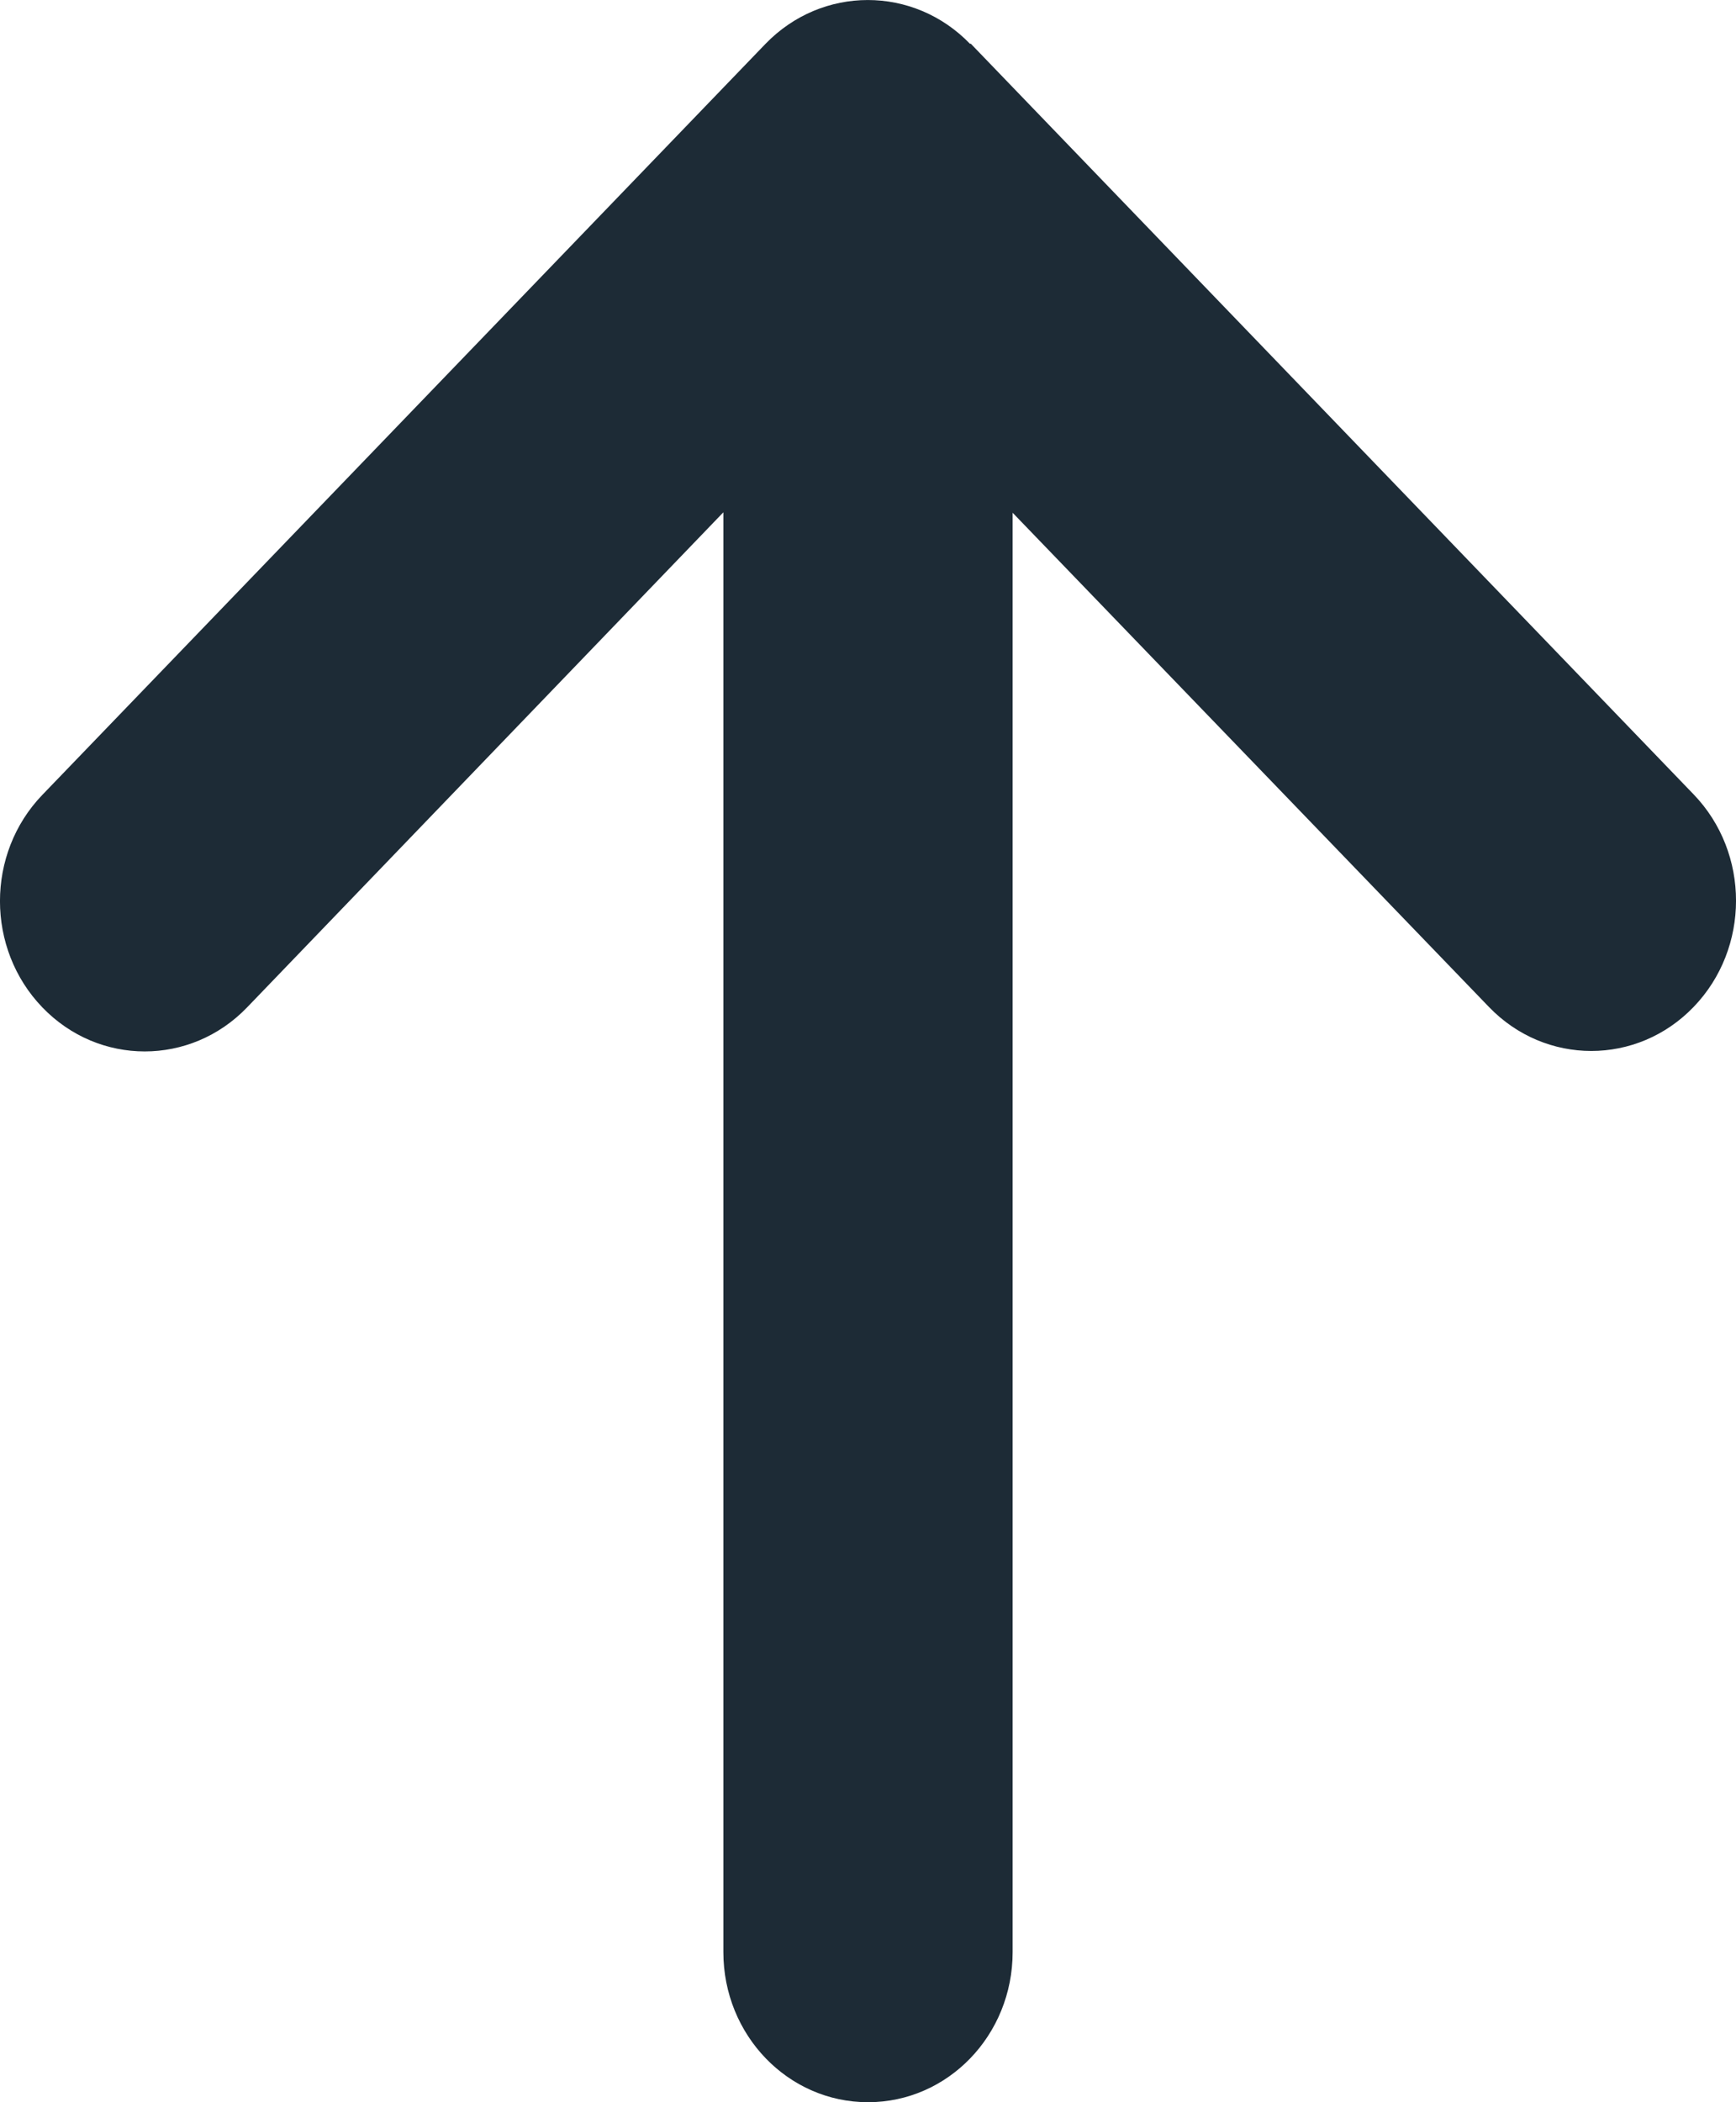 <svg width="19" height="23" viewBox="0 0 19 23" fill="none" xmlns="http://www.w3.org/2000/svg">
<path d="M10.618 0.481C10 -0.16 8.996 -0.16 8.377 0.481L0.464 8.696C-0.155 9.338 -0.155 10.38 0.464 11.022C1.082 11.664 2.086 11.664 2.704 11.022L7.917 5.605V21.357C7.917 22.266 8.625 23 9.5 23C10.375 23 11.083 22.266 11.083 21.357V5.61L16.296 11.017C16.914 11.659 17.918 11.659 18.536 11.017C19.155 10.375 19.155 9.333 18.536 8.691L10.623 0.476L10.618 0.481Z" fill="#1D2B36"/>
</svg>
